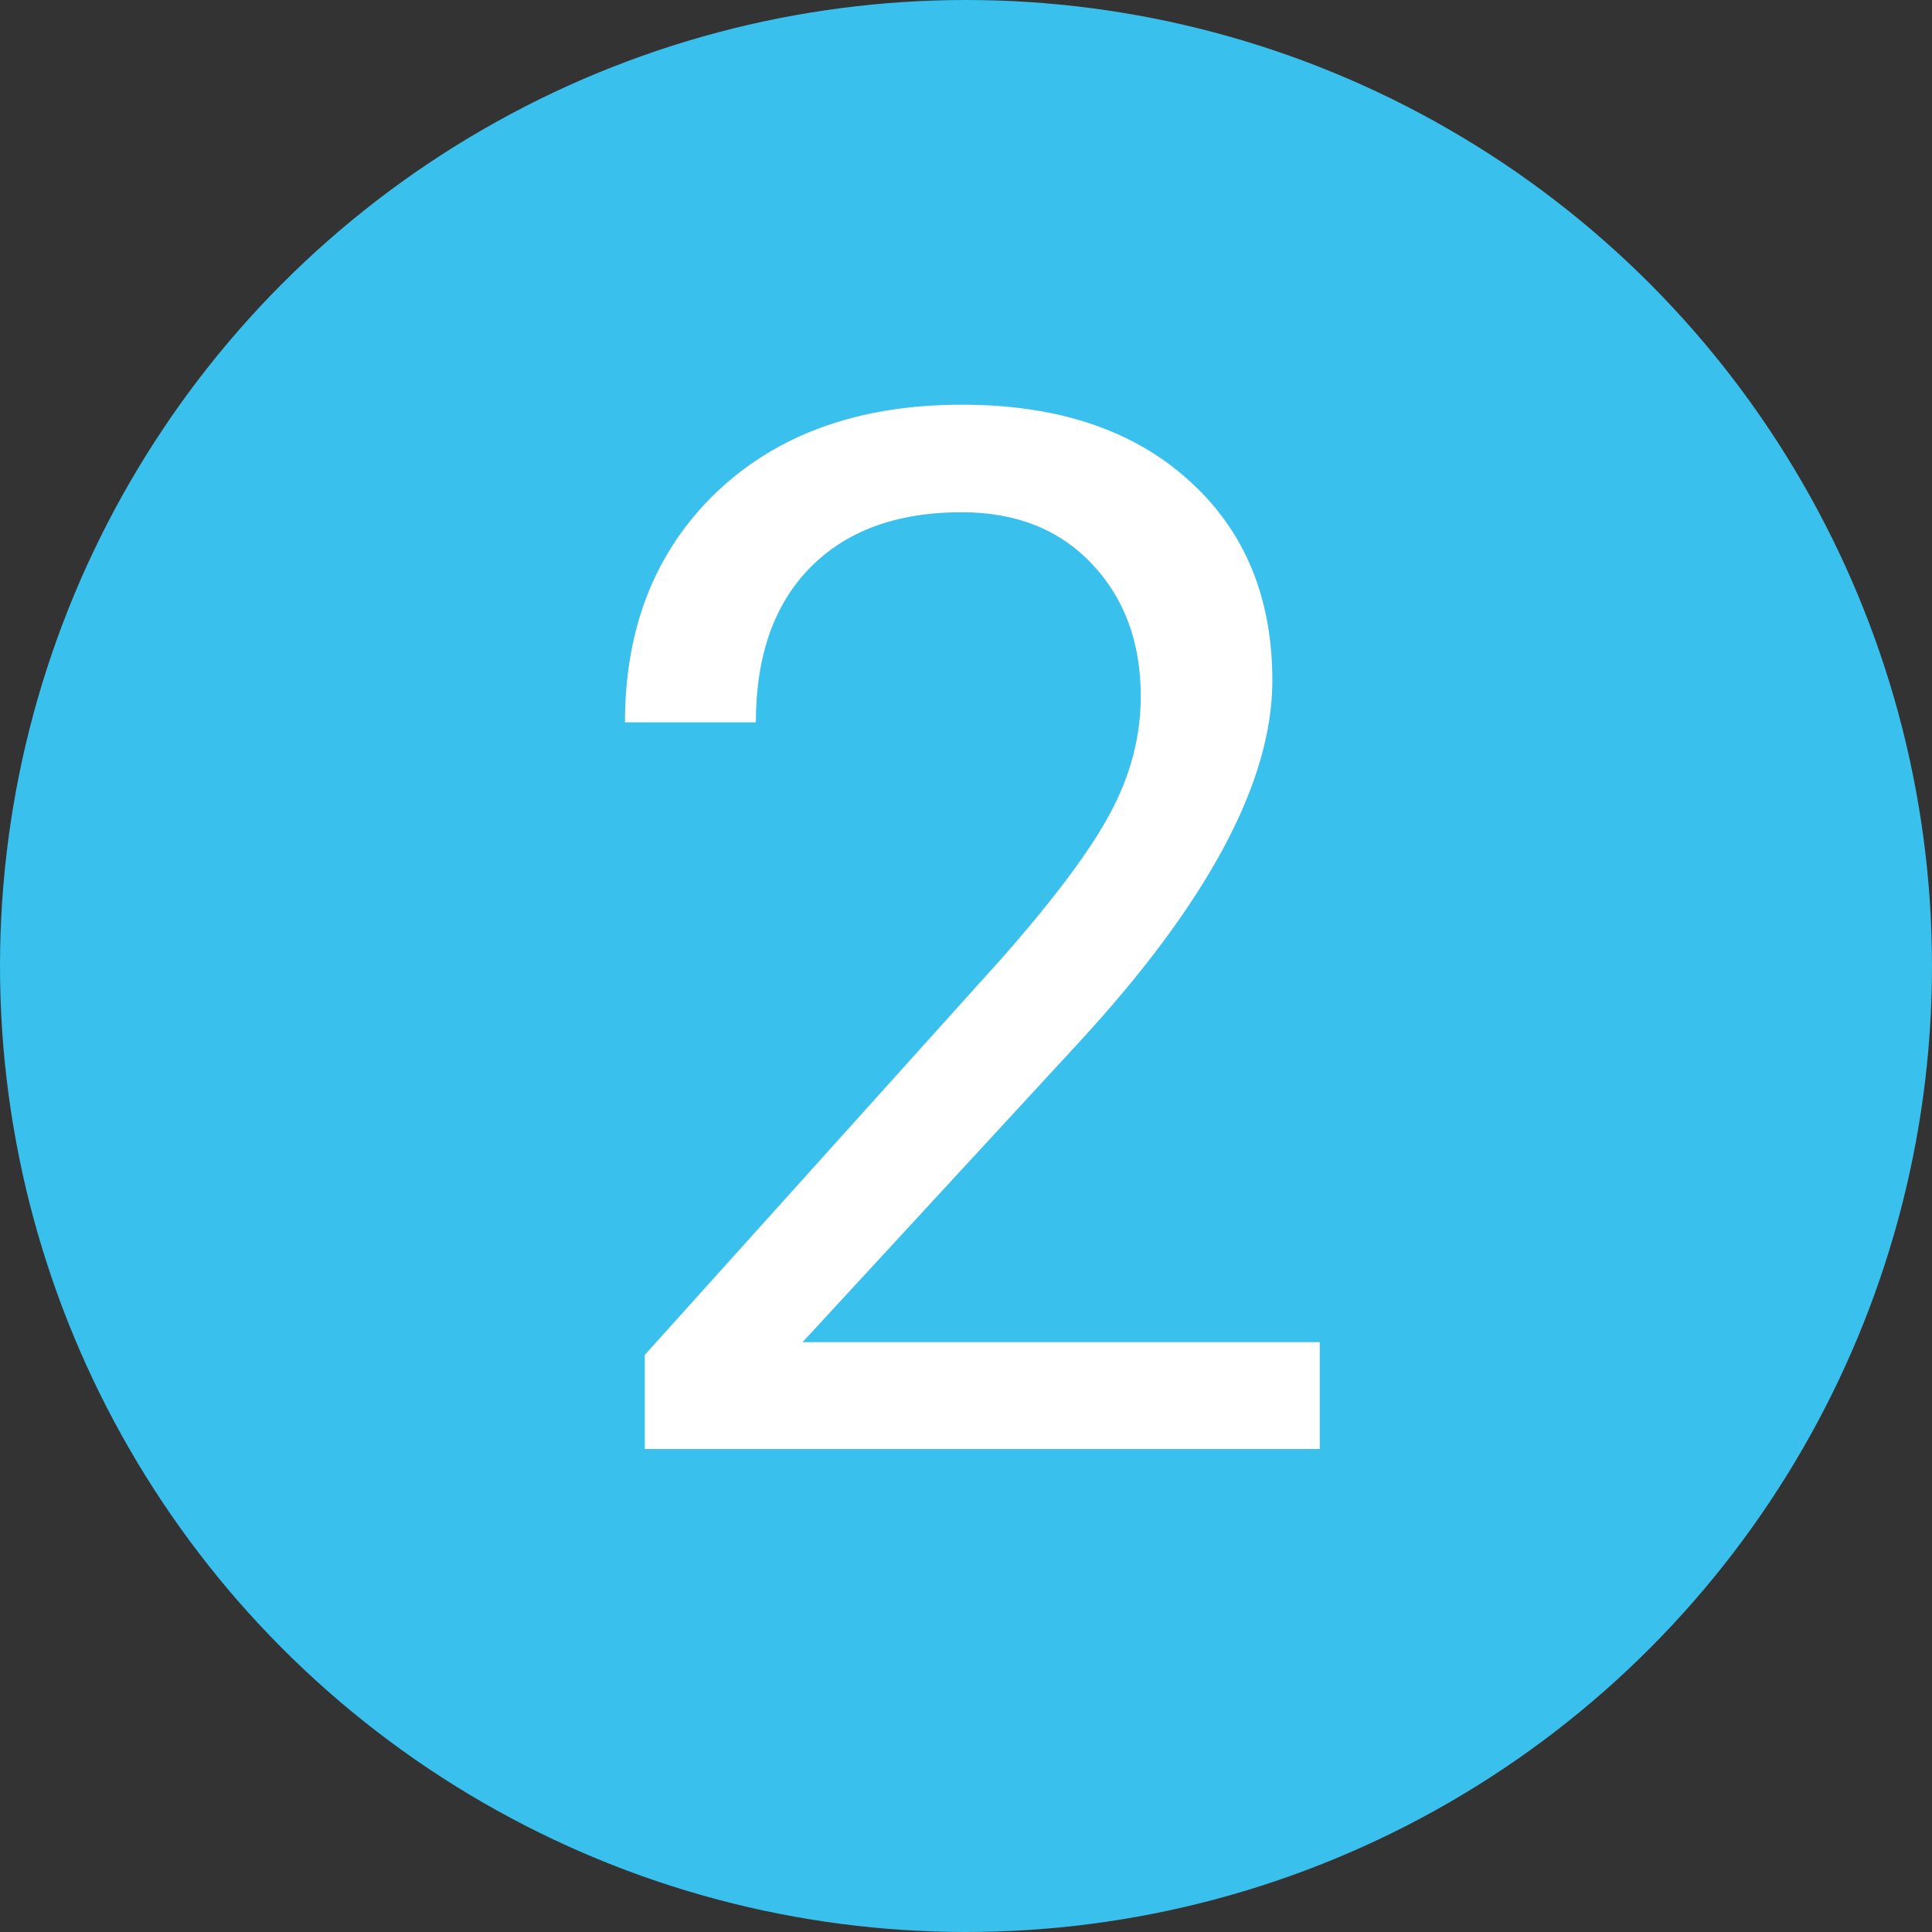 <svg width="60" height="60" viewBox="0 0 60 60" fill="none" xmlns="http://www.w3.org/2000/svg">
<rect x="0" y="0" width="60" height="60" fill="#333333" stroke="none"/>
<circle cx="30" cy="30" r="30" fill="#39C0ED"/>
<path d="M40.986 45H20.024V42.078L31.099 29.773C32.739 27.913 33.867 26.404 34.482 25.247C35.112 24.075 35.427 22.866 35.427 21.621C35.427 19.951 34.922 18.581 33.911 17.512C32.9 16.443 31.553 15.908 29.868 15.908C27.847 15.908 26.272 16.487 25.144 17.644C24.031 18.787 23.474 20.383 23.474 22.434H19.409C19.409 19.49 20.354 17.109 22.244 15.293C24.148 13.477 26.689 12.568 29.868 12.568C32.842 12.568 35.193 13.352 36.921 14.919C38.65 16.472 39.514 18.545 39.514 21.138C39.514 24.287 37.507 28.037 33.494 32.388L24.924 41.682H40.986V45Z" fill="white"/>
</svg>
